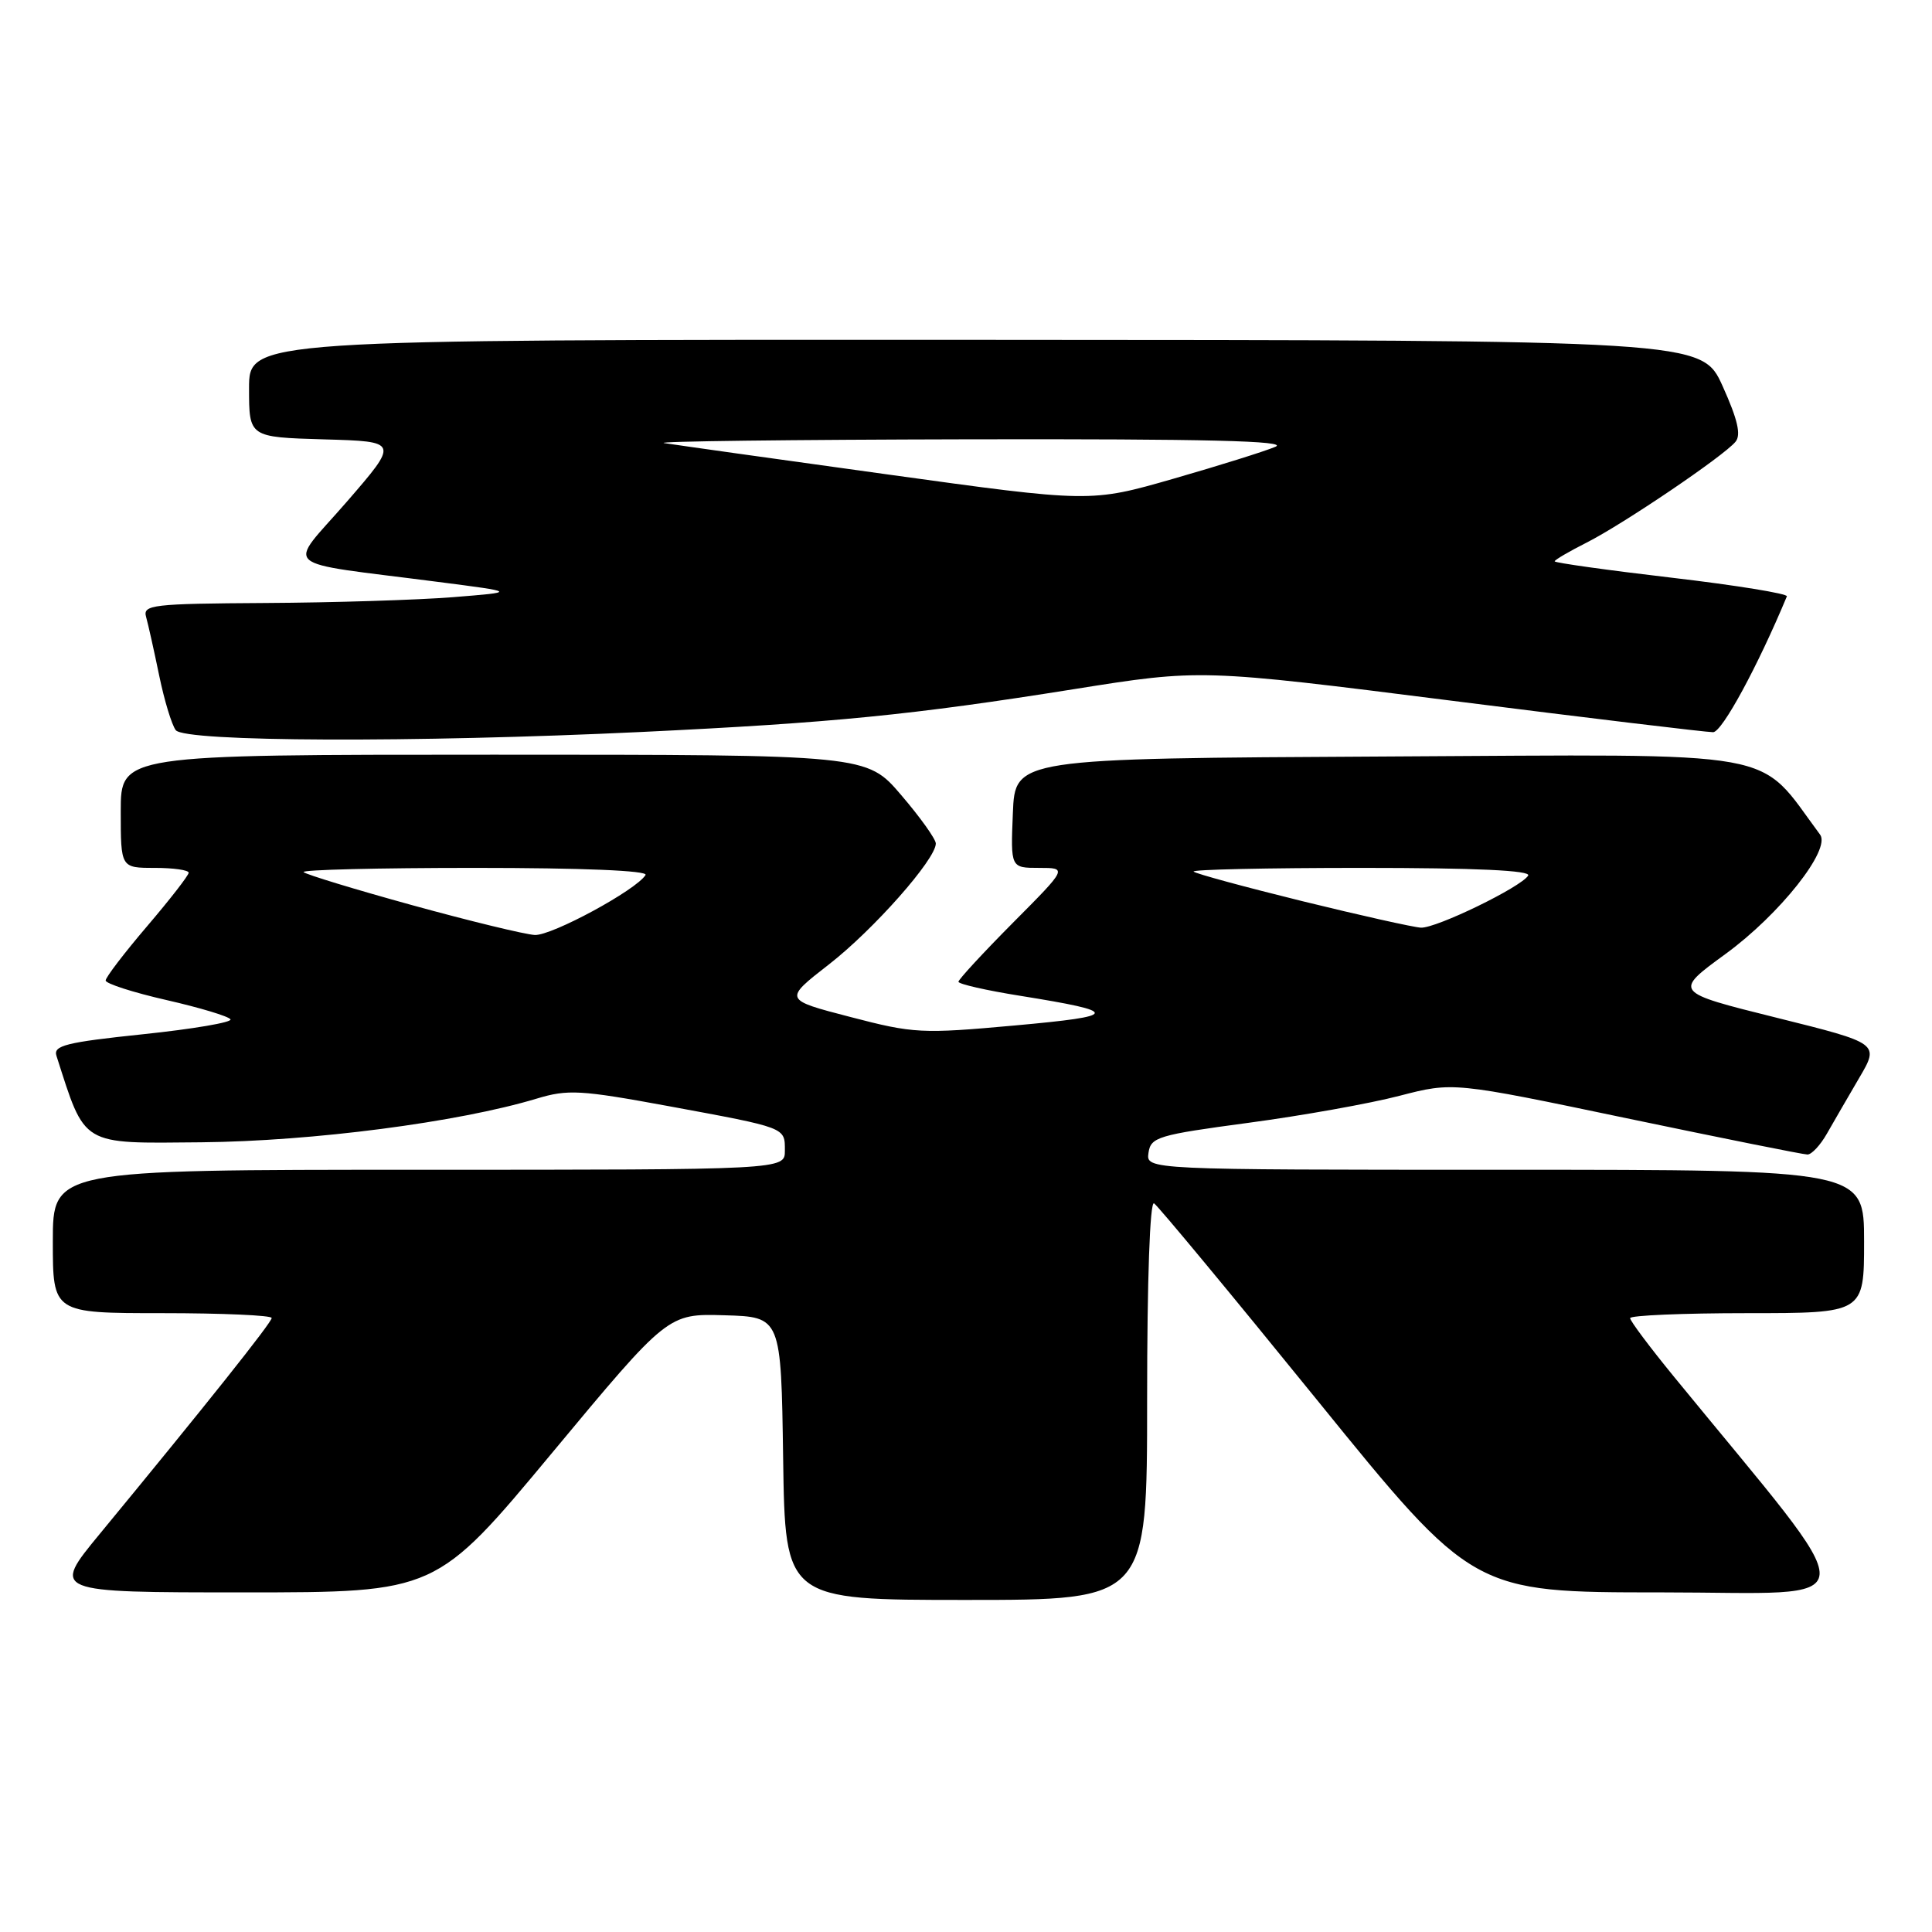 <?xml version="1.0" encoding="UTF-8" standalone="no"?>
<!DOCTYPE svg PUBLIC "-//W3C//DTD SVG 1.1//EN" "http://www.w3.org/Graphics/SVG/1.1/DTD/svg11.dtd" >
<svg xmlns="http://www.w3.org/2000/svg" xmlns:xlink="http://www.w3.org/1999/xlink" version="1.1" viewBox="0 0 256 256">
 <g >
 <path fill="currentColor"
d=" M 152.00 185.44 C 152.00 169.47 152.37 159.11 152.92 159.45 C 153.43 159.77 163.15 171.49 174.52 185.51 C 195.19 211.00 195.19 211.00 220.18 211.00 C 247.90 211.00 247.72 214.09 221.80 182.41 C 218.61 178.51 216.00 175.03 216.00 174.66 C 216.00 174.30 222.97 174.00 231.50 174.00 C 247.00 174.00 247.00 174.00 247.00 164.50 C 247.00 155.00 247.00 155.00 199.43 155.00 C 151.86 155.00 151.86 155.00 152.18 152.76 C 152.48 150.67 153.41 150.39 165.42 148.78 C 172.53 147.83 181.54 146.22 185.44 145.20 C 192.54 143.36 192.54 143.36 215.52 148.17 C 228.16 150.81 238.95 152.98 239.50 152.98 C 240.05 152.98 241.20 151.75 242.06 150.24 C 242.92 148.73 244.84 145.42 246.33 142.87 C 249.05 138.25 249.05 138.25 235.39 134.85 C 221.73 131.45 221.73 131.45 228.66 126.39 C 235.83 121.16 242.64 112.56 241.17 110.59 C 232.65 99.13 237.22 99.96 183.62 100.24 C 134.50 100.50 134.50 100.50 134.21 107.75 C 133.91 115.00 133.91 115.00 137.68 115.00 C 141.45 115.00 141.45 115.00 134.22 122.27 C 130.25 126.27 127.00 129.79 127.00 130.09 C 127.00 130.39 130.71 131.24 135.25 131.96 C 148.51 134.09 148.41 134.62 134.47 135.88 C 122.11 137.00 121.08 136.95 112.66 134.75 C 103.83 132.46 103.83 132.46 109.85 127.78 C 115.74 123.20 124.00 113.86 124.00 111.77 C 124.00 111.19 121.94 108.30 119.42 105.36 C 114.85 100.00 114.85 100.00 65.42 100.00 C 16.00 100.00 16.00 100.00 16.00 107.50 C 16.00 115.00 16.00 115.00 20.50 115.00 C 22.98 115.00 25.00 115.29 25.00 115.64 C 25.00 115.99 22.53 119.17 19.50 122.72 C 16.48 126.26 14.00 129.50 14.00 129.92 C 14.00 130.33 17.62 131.50 22.05 132.51 C 26.48 133.52 30.30 134.67 30.54 135.07 C 30.79 135.46 25.58 136.35 18.97 137.04 C 8.74 138.11 7.04 138.54 7.48 139.90 C 11.35 151.96 10.60 151.51 26.66 151.36 C 41.43 151.22 60.74 148.70 71.09 145.58 C 75.25 144.32 76.90 144.42 88.54 146.56 C 104.28 149.47 104.00 149.36 104.00 152.47 C 104.00 155.00 104.00 155.00 55.50 155.00 C 7.00 155.00 7.00 155.00 7.00 164.50 C 7.00 174.00 7.00 174.00 21.50 174.00 C 29.48 174.00 36.00 174.29 36.00 174.64 C 36.00 175.24 27.25 186.23 13.22 203.25 C 6.83 211.00 6.83 211.00 32.30 211.00 C 57.78 211.00 57.78 211.00 73.14 192.53 C 88.50 174.06 88.50 174.06 96.00 174.28 C 103.50 174.50 103.50 174.50 103.77 193.25 C 104.04 212.00 104.04 212.00 128.02 212.00 C 152.00 212.00 152.00 212.00 152.00 185.44 Z  M 85.00 96.99 C 110.31 95.78 120.84 94.74 142.29 91.32 C 159.09 88.64 159.09 88.64 192.29 92.84 C 210.56 95.16 226.18 97.03 227.00 97.02 C 228.19 96.99 232.91 88.29 236.77 79.02 C 236.92 78.67 230.06 77.55 221.52 76.55 C 212.98 75.55 206.00 74.57 206.00 74.38 C 206.00 74.19 207.91 73.07 210.25 71.89 C 215.12 69.42 228.39 60.44 229.96 58.54 C 230.73 57.63 230.25 55.59 228.26 51.17 C 225.50 45.07 225.50 45.07 129.25 45.03 C 33.00 45.00 33.00 45.00 33.00 51.47 C 33.00 57.93 33.00 57.93 42.94 58.22 C 52.87 58.50 52.87 58.50 45.94 66.50 C 38.02 75.62 36.54 74.32 58.00 77.10 C 68.50 78.45 68.50 78.45 60.00 79.13 C 55.33 79.50 44.16 79.85 35.18 79.90 C 20.15 79.99 18.90 80.14 19.36 81.75 C 19.63 82.71 20.41 86.20 21.09 89.50 C 21.77 92.80 22.76 96.06 23.29 96.75 C 24.48 98.31 54.89 98.42 85.00 96.99 Z  M 54.65 119.95 C 47.03 117.85 40.54 115.87 40.23 115.56 C 39.92 115.25 50.12 115.00 62.89 115.00 C 77.16 115.00 85.89 115.36 85.54 115.94 C 84.30 117.94 73.12 123.99 70.87 123.89 C 69.57 123.82 62.27 122.05 54.65 119.95 Z  M 172.57 119.41 C 164.91 117.52 158.42 115.76 158.16 115.49 C 157.89 115.22 167.89 115.00 180.39 115.00 C 195.62 115.00 202.91 115.34 202.49 116.02 C 201.53 117.56 190.31 123.01 188.28 122.92 C 187.30 122.87 180.23 121.29 172.57 119.41 Z  M 117.50 62.85 C 102.65 60.80 89.38 58.93 88.00 58.71 C 86.62 58.48 104.85 58.26 128.50 58.21 C 159.93 58.15 170.83 58.42 169.00 59.20 C 167.62 59.79 161.55 61.69 155.50 63.43 C 144.50 66.59 144.50 66.59 117.50 62.85 Z "/>
</g>
</svg>